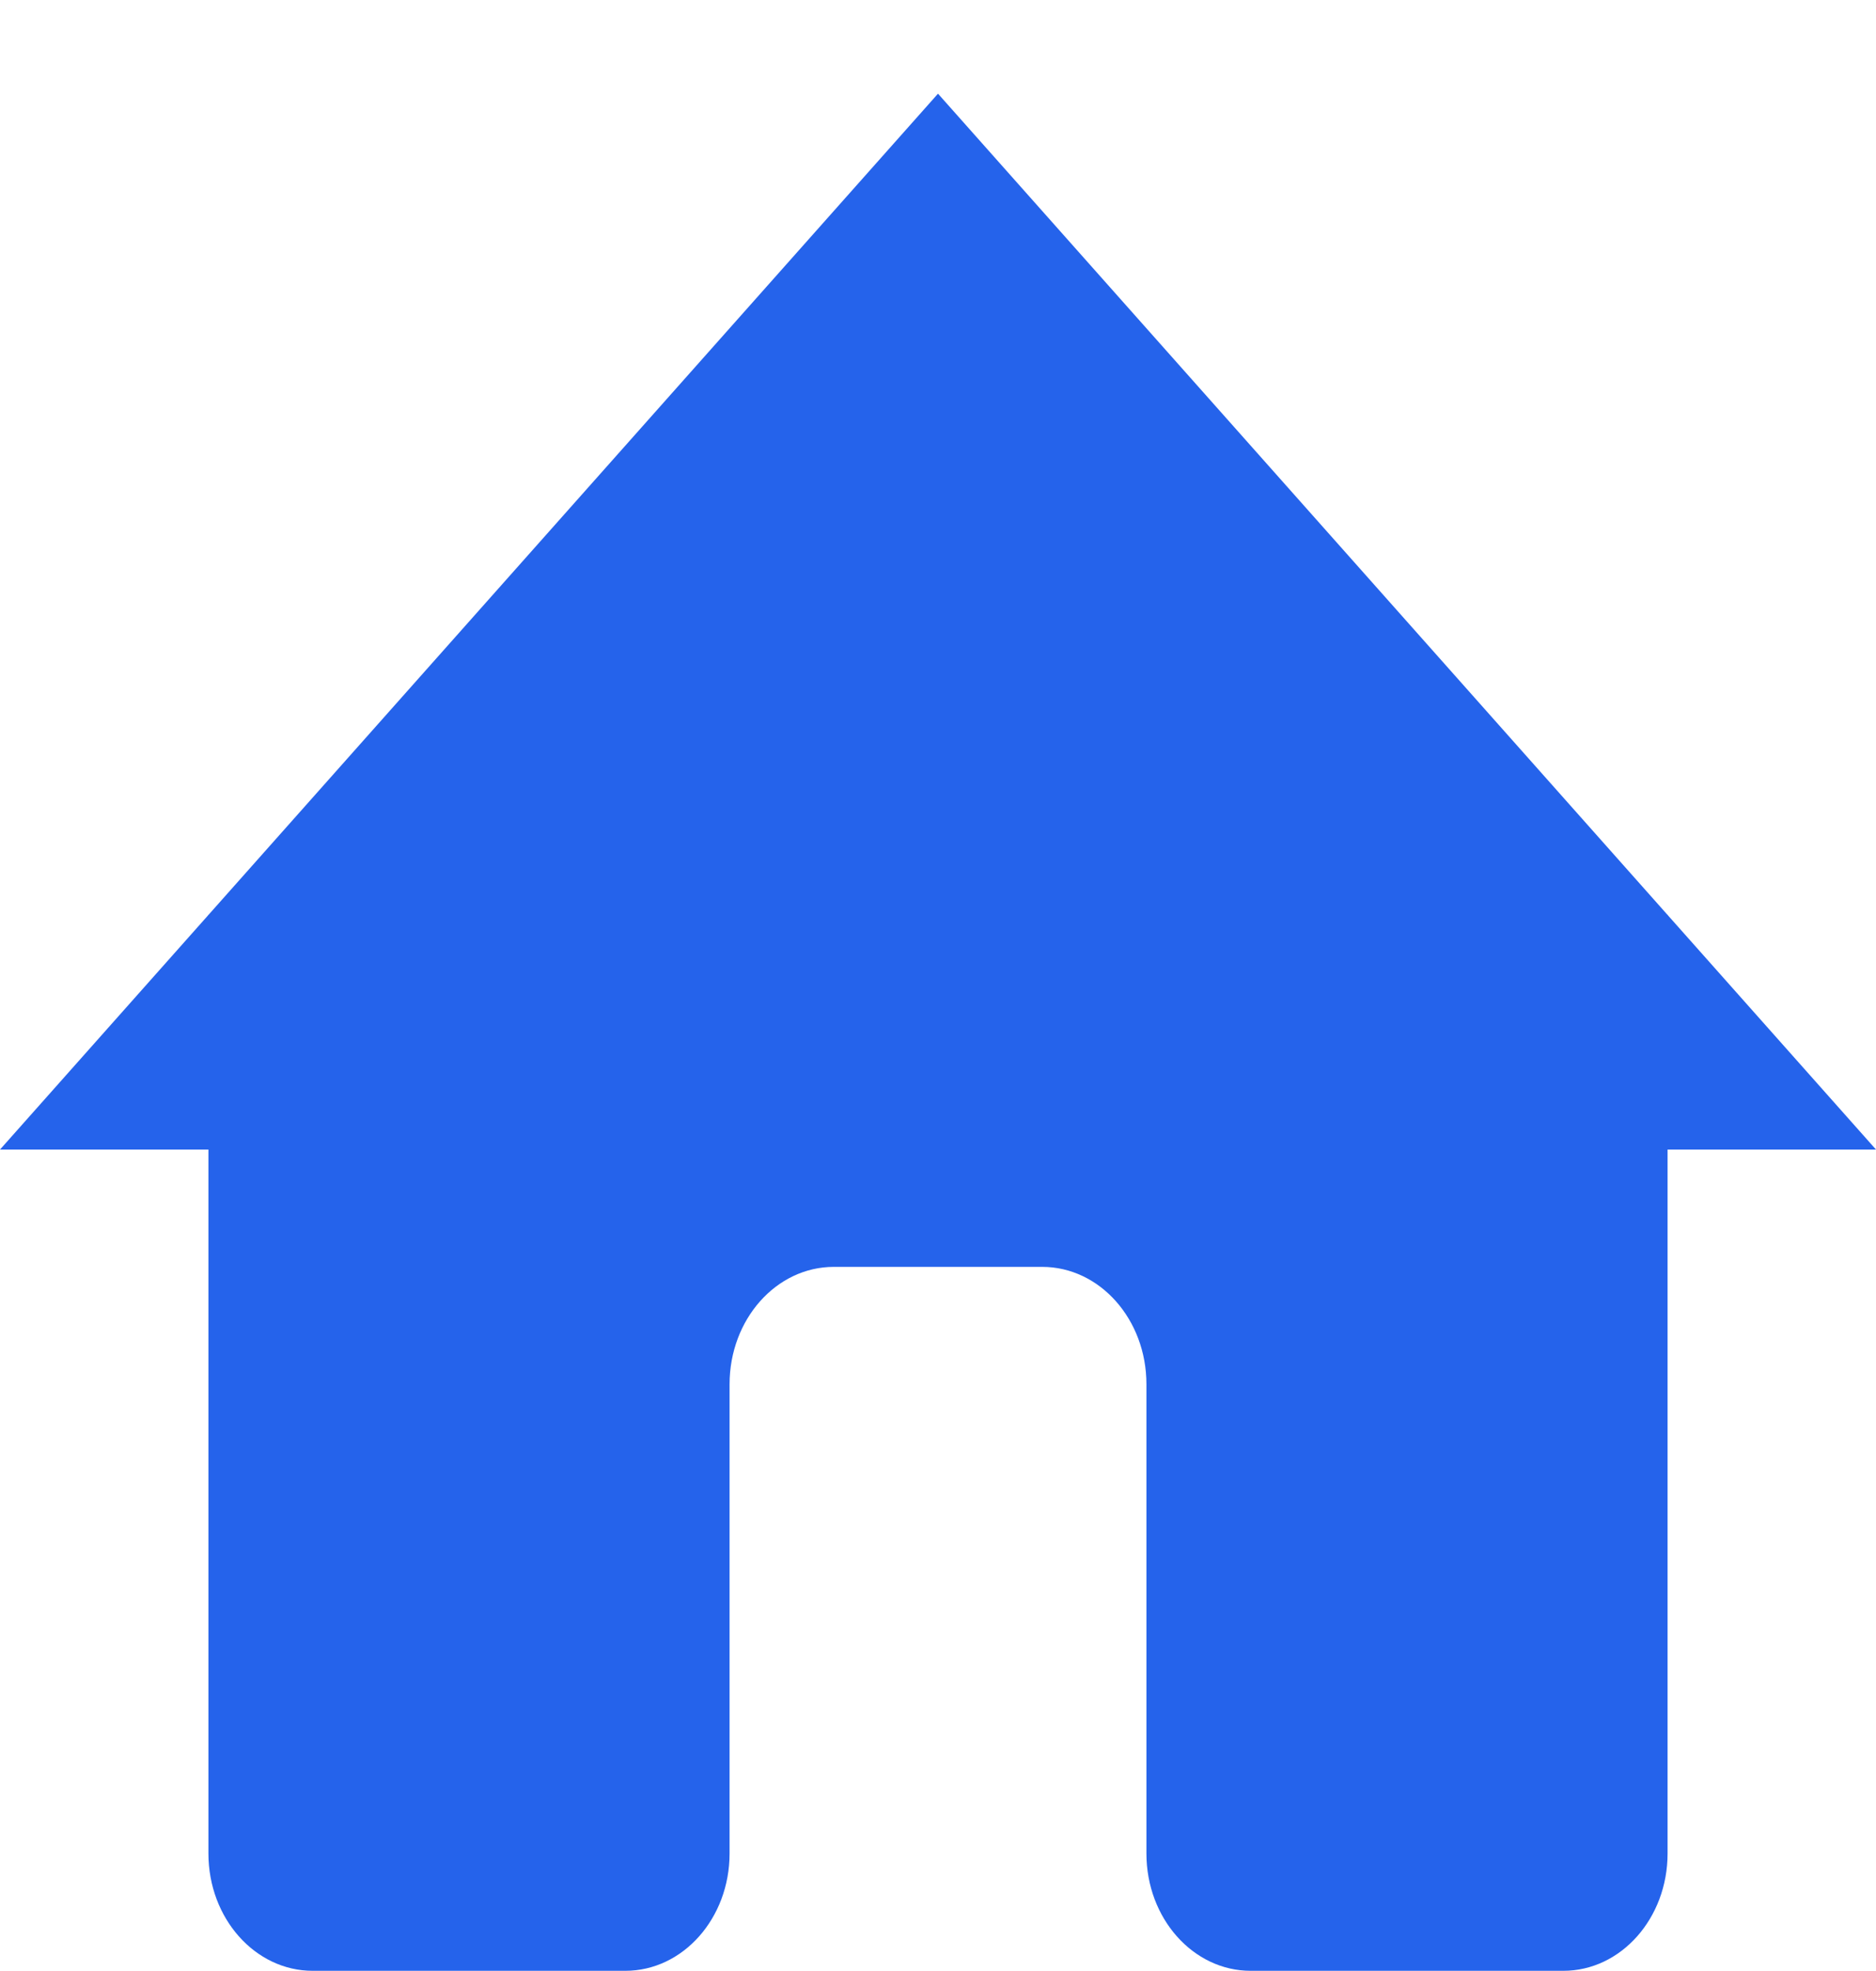 <svg width="20" height="21" viewBox="0 0 20 21" fill="none" xmlns="http://www.w3.org/2000/svg">
<path fill-rule="evenodd" clip-rule="evenodd" d="M0 12.248L10 0.998L20 12.248" fill="#2563EB"/>
<path fill-rule="evenodd" clip-rule="evenodd" d="M2.222 9.748V19.748C2.222 20.439 2.72 20.998 3.333 20.998H6.667C7.28 20.998 7.778 20.439 7.778 19.748V14.748C7.778 14.058 8.275 13.498 8.889 13.498H11.111C11.725 13.498 12.222 14.058 12.222 14.748V19.748C12.222 20.439 12.72 20.998 13.333 20.998H16.667C17.28 20.998 17.778 20.439 17.778 19.748V9.748" fill="#2563EB"/>
</svg>
